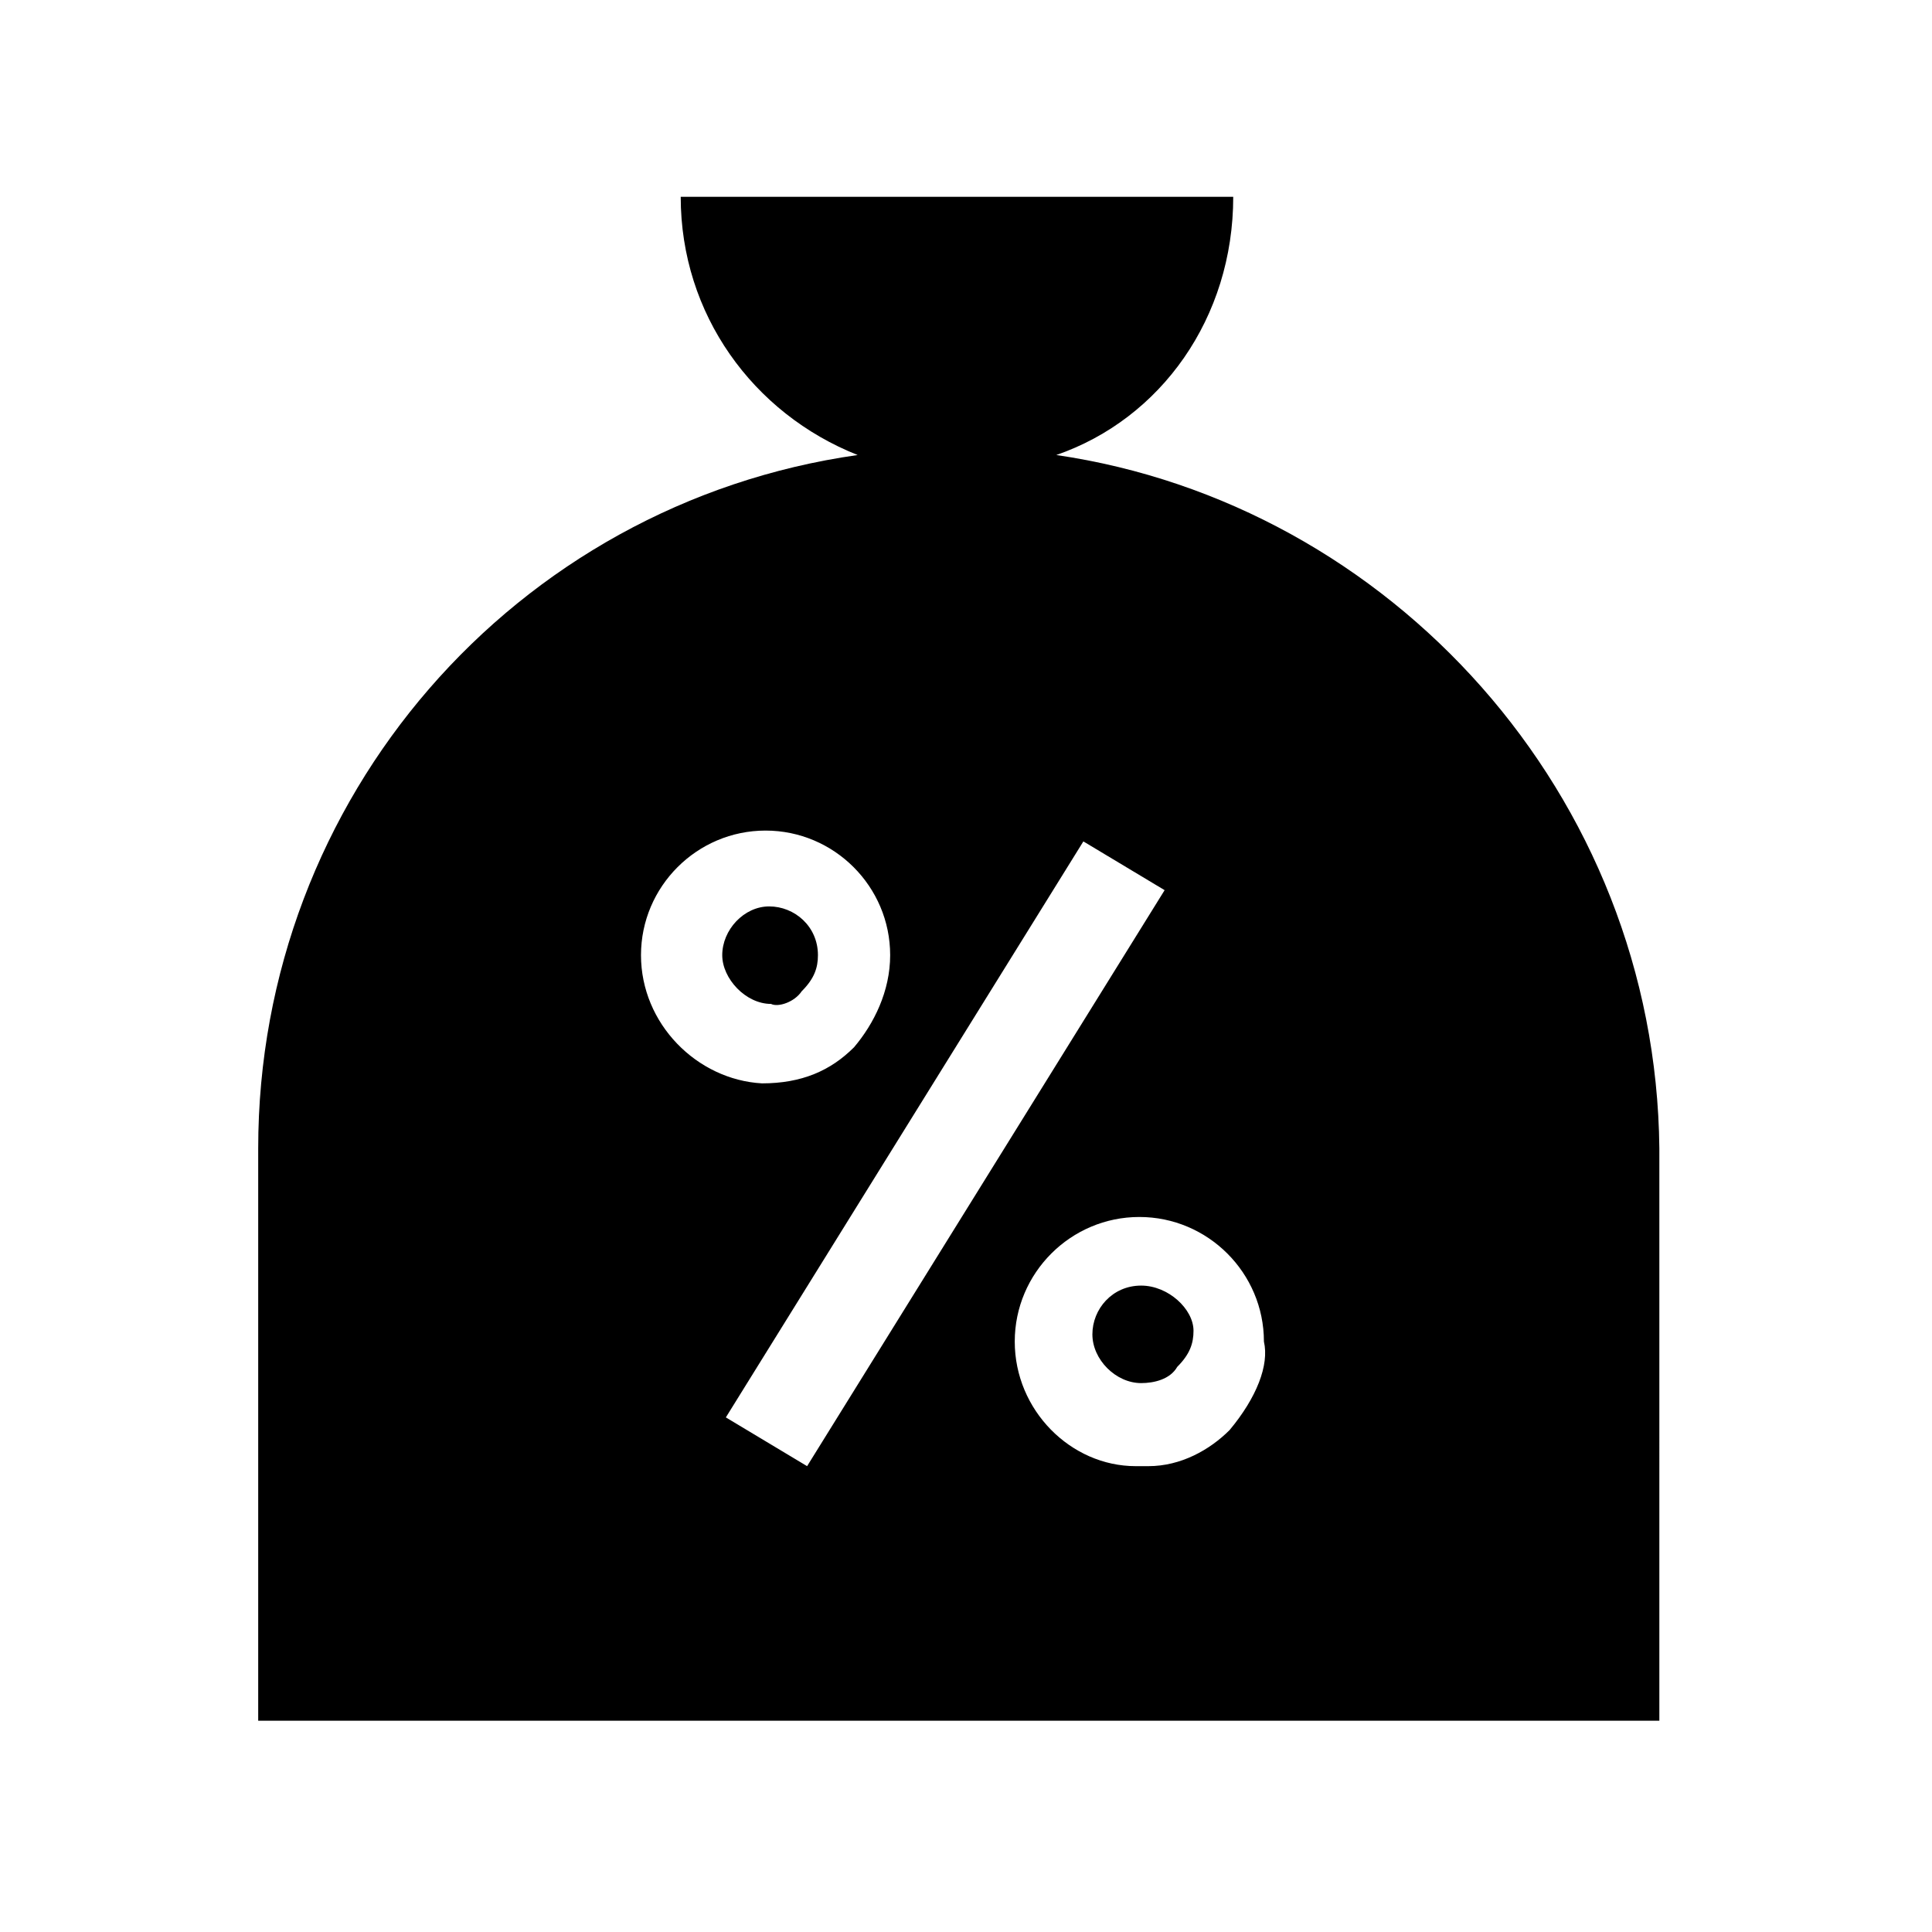 <?xml version="1.0" encoding="utf-8"?>
<!-- Generator: Adobe Illustrator 27.3.1, SVG Export Plug-In . SVG Version: 6.00 Build 0)  -->
<svg version="1.1"
	 id="svg2" xmlns:inkscape="http://www.inkscape.org/namespaces/inkscape" xmlns:svg="http://www.w3.org/2000/svg" xmlns:sodipodi="http://sodipodi.sourceforge.net/DTD/sodipodi-0.dtd" sodipodi:docname="icon_RegulierungSteuern.eps"
	 xmlns="http://www.w3.org/2000/svg" xmlns:xlink="http://www.w3.org/1999/xlink" x="0px" y="0px" viewBox="0 0 107 107"
	 style="enable-background:new 0 0 107 107;" xml:space="preserve">
<sodipodi:namedview  bordercolor="#666666" borderopacity="1.0" id="namedview4" inkscape:pagecheckerboard="0" inkscape:pageopacity="0.0" inkscape:pageshadow="2" pagecolor="#ffffff">
	</sodipodi:namedview>
<g>
	<path d="M63.2,71.2c-1.6,0-2.7,1.3-2.7,2.7s1.3,2.7,2.7,2.7c0.7,0,1.6-0.2,2-0.9c0.7-0.7,0.9-1.3,0.9-2
		C66.1,72.5,64.7,71.2,63.2,71.2z"/>
	<path d="M44.4,54.9c0.7-0.7,0.9-1.3,0.9-2c0-1.6-1.3-2.7-2.7-2.7S40,51.5,40,52.9c0,1.3,1.3,2.7,2.7,2.7
		C43.1,55.8,44,55.5,44.4,54.9z"/>
	<path d="M58.5,25.2c5.8-2,9.8-7.6,9.8-14.3H37.7c0,6.5,4,12,9.8,14.3c-19,2.7-33.2,19-33.2,38.4v31.7h77.6V63.6
		C91.7,44,77,27.9,58.5,25.2z M35.5,52.9c0-3.8,3.1-6.9,6.9-6.9c3.8,0,6.9,3.1,6.9,6.9c0,2-0.9,3.8-2,5.1c-1.3,1.3-2.9,2-5.1,2
		C38.6,59.8,35.5,56.7,35.5,52.9z M40.2,78.5l19.8-31.9l4.5,2.7L44.7,81.2L40.2,78.5z M68.1,79.2c-1.1,1.1-2.7,2-4.5,2
		c-0.2,0-0.4,0-0.7,0l0,0c-3.6,0-6.7-3.1-6.7-6.9s3.1-6.9,6.9-6.9s6.9,3.1,6.9,6.9C70.3,75.6,69.6,77.4,68.1,79.2z"/>
</g>
</svg>
